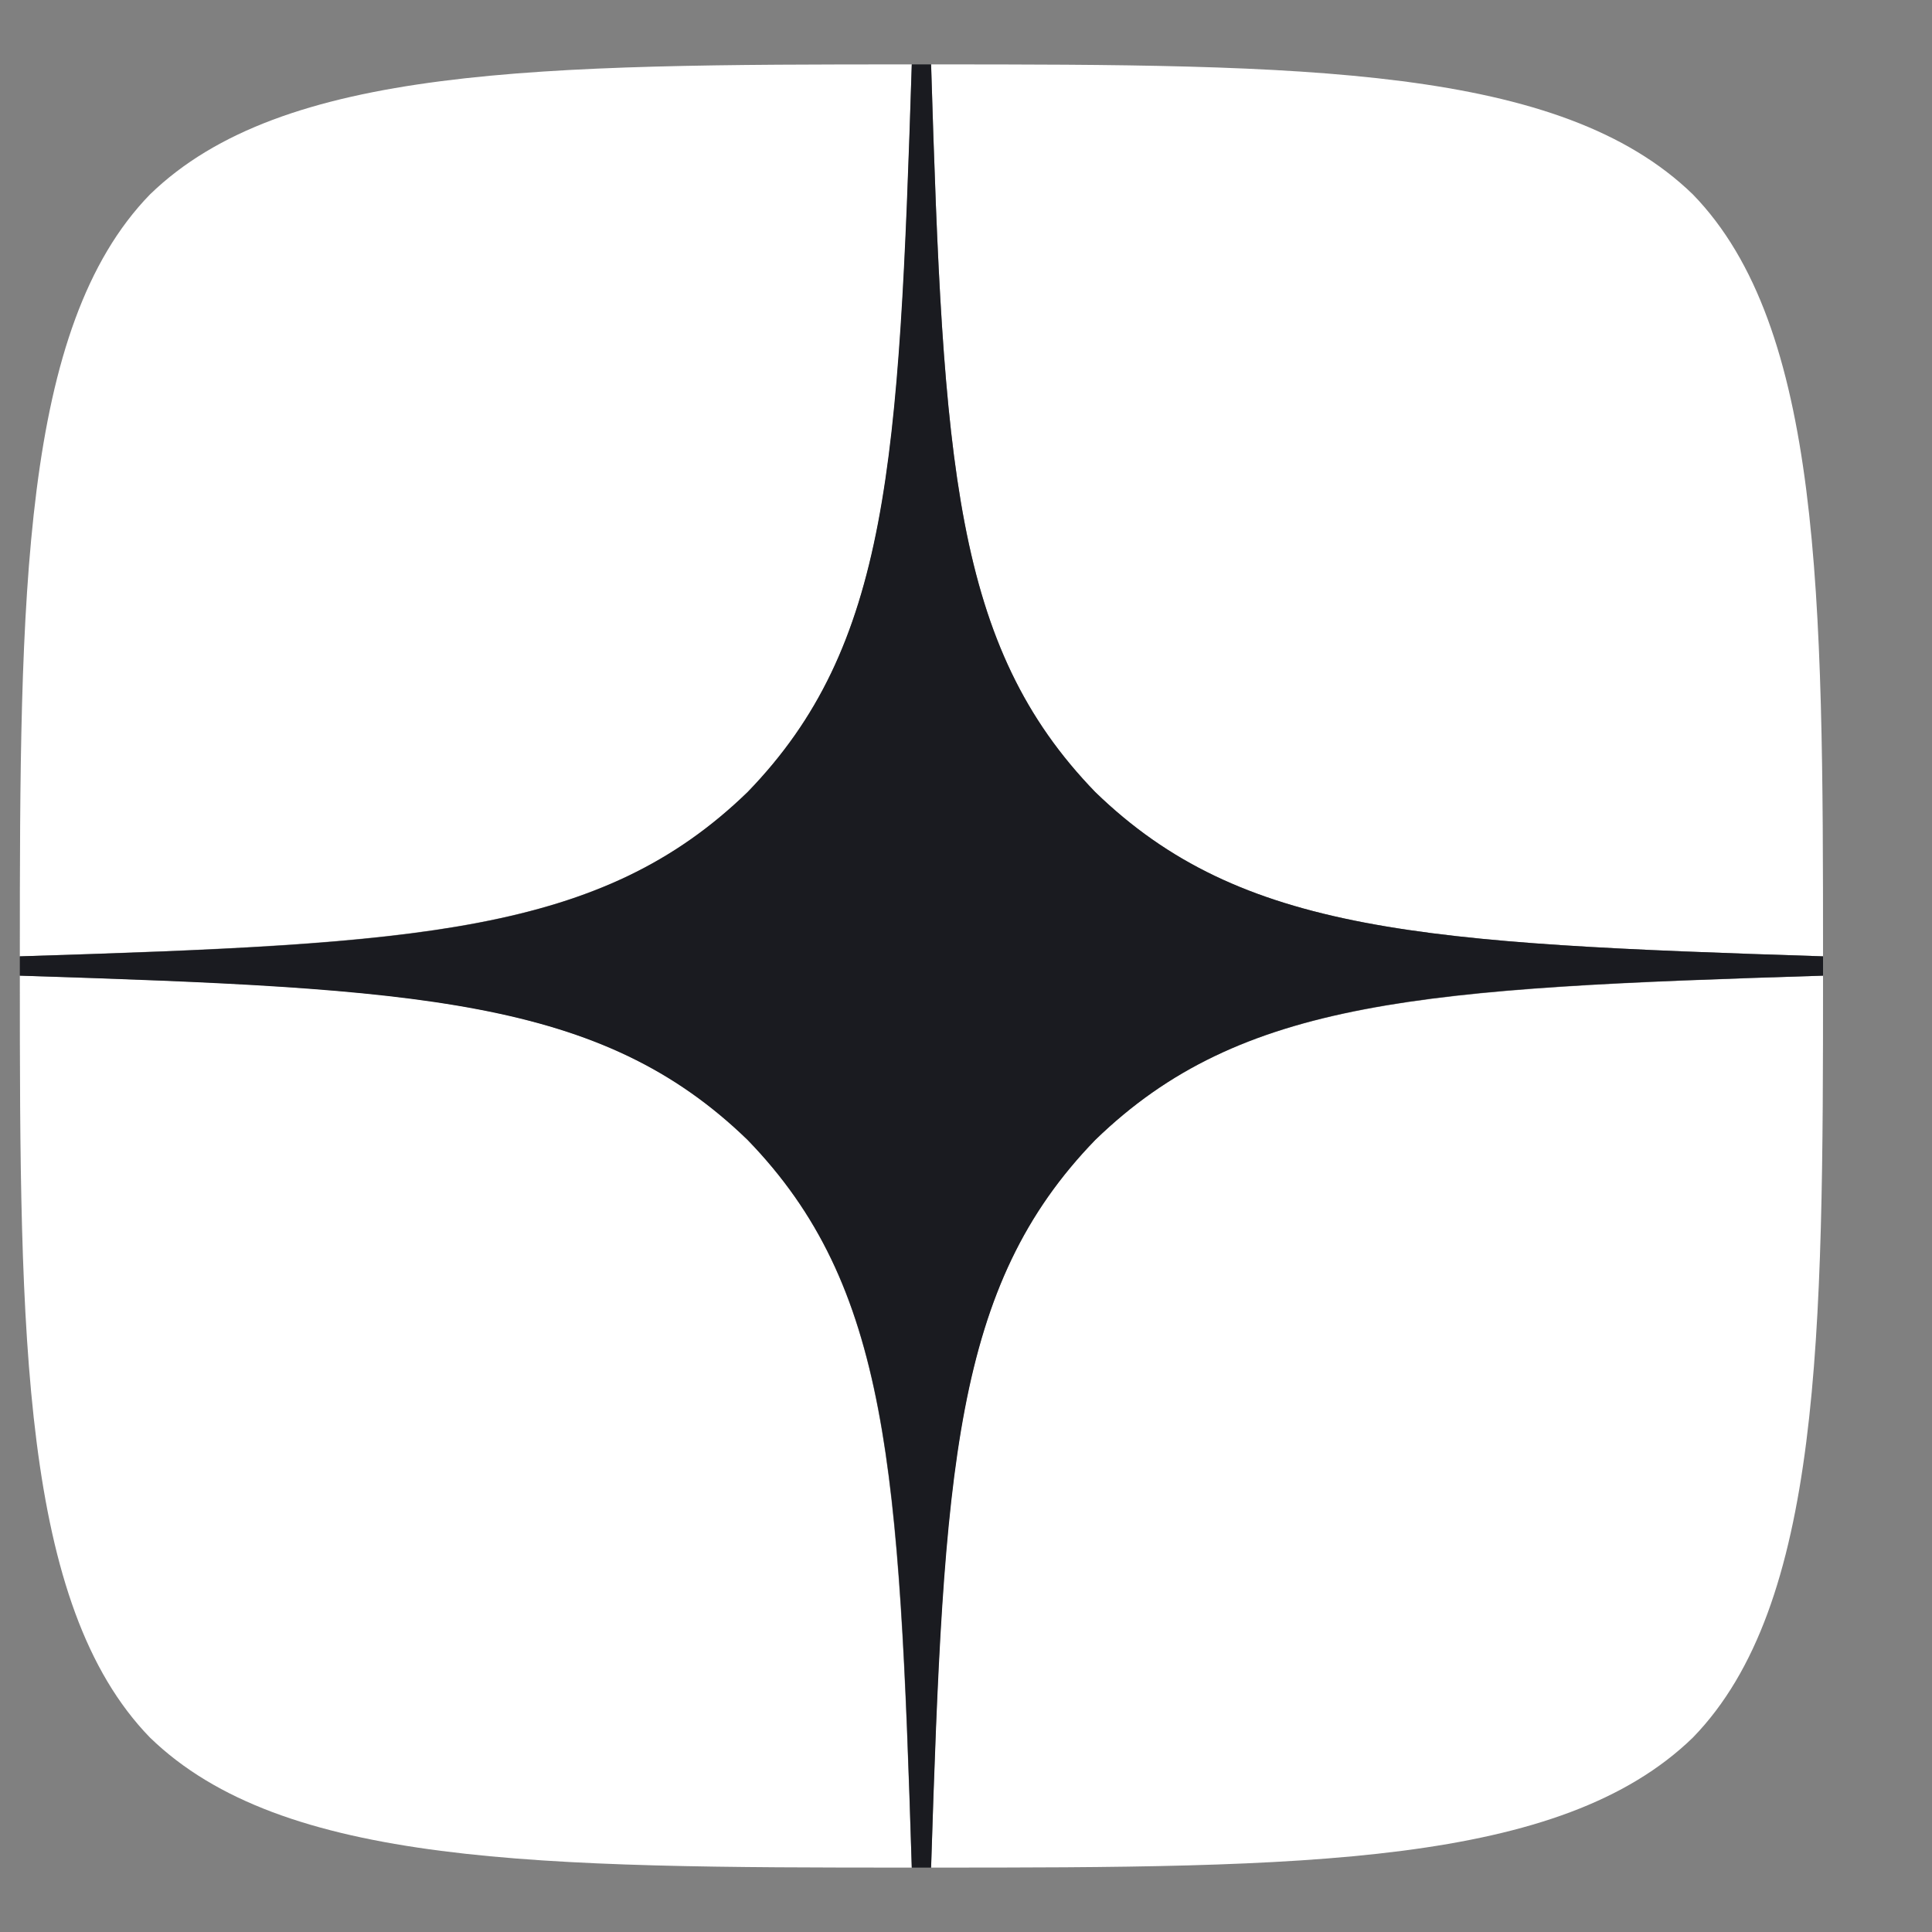 <svg width="15" height="15" viewBox="0 0 15 15" fill="none" xmlns="http://www.w3.org/2000/svg">
<rect x="0" y="0" width="15" height="15" fill="#808080" stroke="none"/>
<g clip-path="url(#clip0_6_35)">
<path d="M8.504 8.85C7.404 9.985 7.324 11.4 7.229 14.5C10.119 14.5 12.114 14.49 13.144 13.49C14.144 12.46 14.154 10.37 14.154 7.575C11.054 7.675 9.639 7.75 8.504 8.85ZM0.154 7.575C0.154 10.37 0.164 12.46 1.164 13.49C2.194 14.49 4.189 14.5 7.079 14.5C6.979 11.4 6.904 9.985 5.804 8.85C4.669 7.75 3.254 7.67 0.154 7.575ZM7.079 0.5C4.194 0.5 2.194 0.51 1.164 1.51C0.164 2.54 0.154 4.63 0.154 7.425C3.254 7.325 4.669 7.25 5.804 6.15C6.904 5.015 6.984 3.6 7.079 0.5ZM8.504 6.15C7.404 5.015 7.324 3.6 7.229 0.5C10.119 0.5 12.114 0.51 13.144 1.51C14.144 2.54 14.154 4.63 14.154 7.425C11.054 7.325 9.639 7.25 8.504 6.15Z" fill="white"/>
<path d="M14.154 7.575V7.425C11.054 7.325 9.639 7.25 8.504 6.15C7.404 5.015 7.324 3.6 7.229 0.5H7.079C6.979 3.6 6.904 5.015 5.804 6.15C4.669 7.25 3.254 7.33 0.154 7.425V7.575C3.254 7.675 4.669 7.75 5.804 8.85C6.904 9.985 6.984 11.4 7.079 14.5H7.229C7.329 11.4 7.404 9.985 8.504 8.85C9.639 7.75 11.054 7.67 14.154 7.575Z" fill="#1A1B20"/>
</g>
<defs>
<clipPath id="clip0_6_35">
<rect width="14" height="14" fill="white" transform="translate(0.154 0.5)"/>
</clipPath>
</defs>
</svg>
